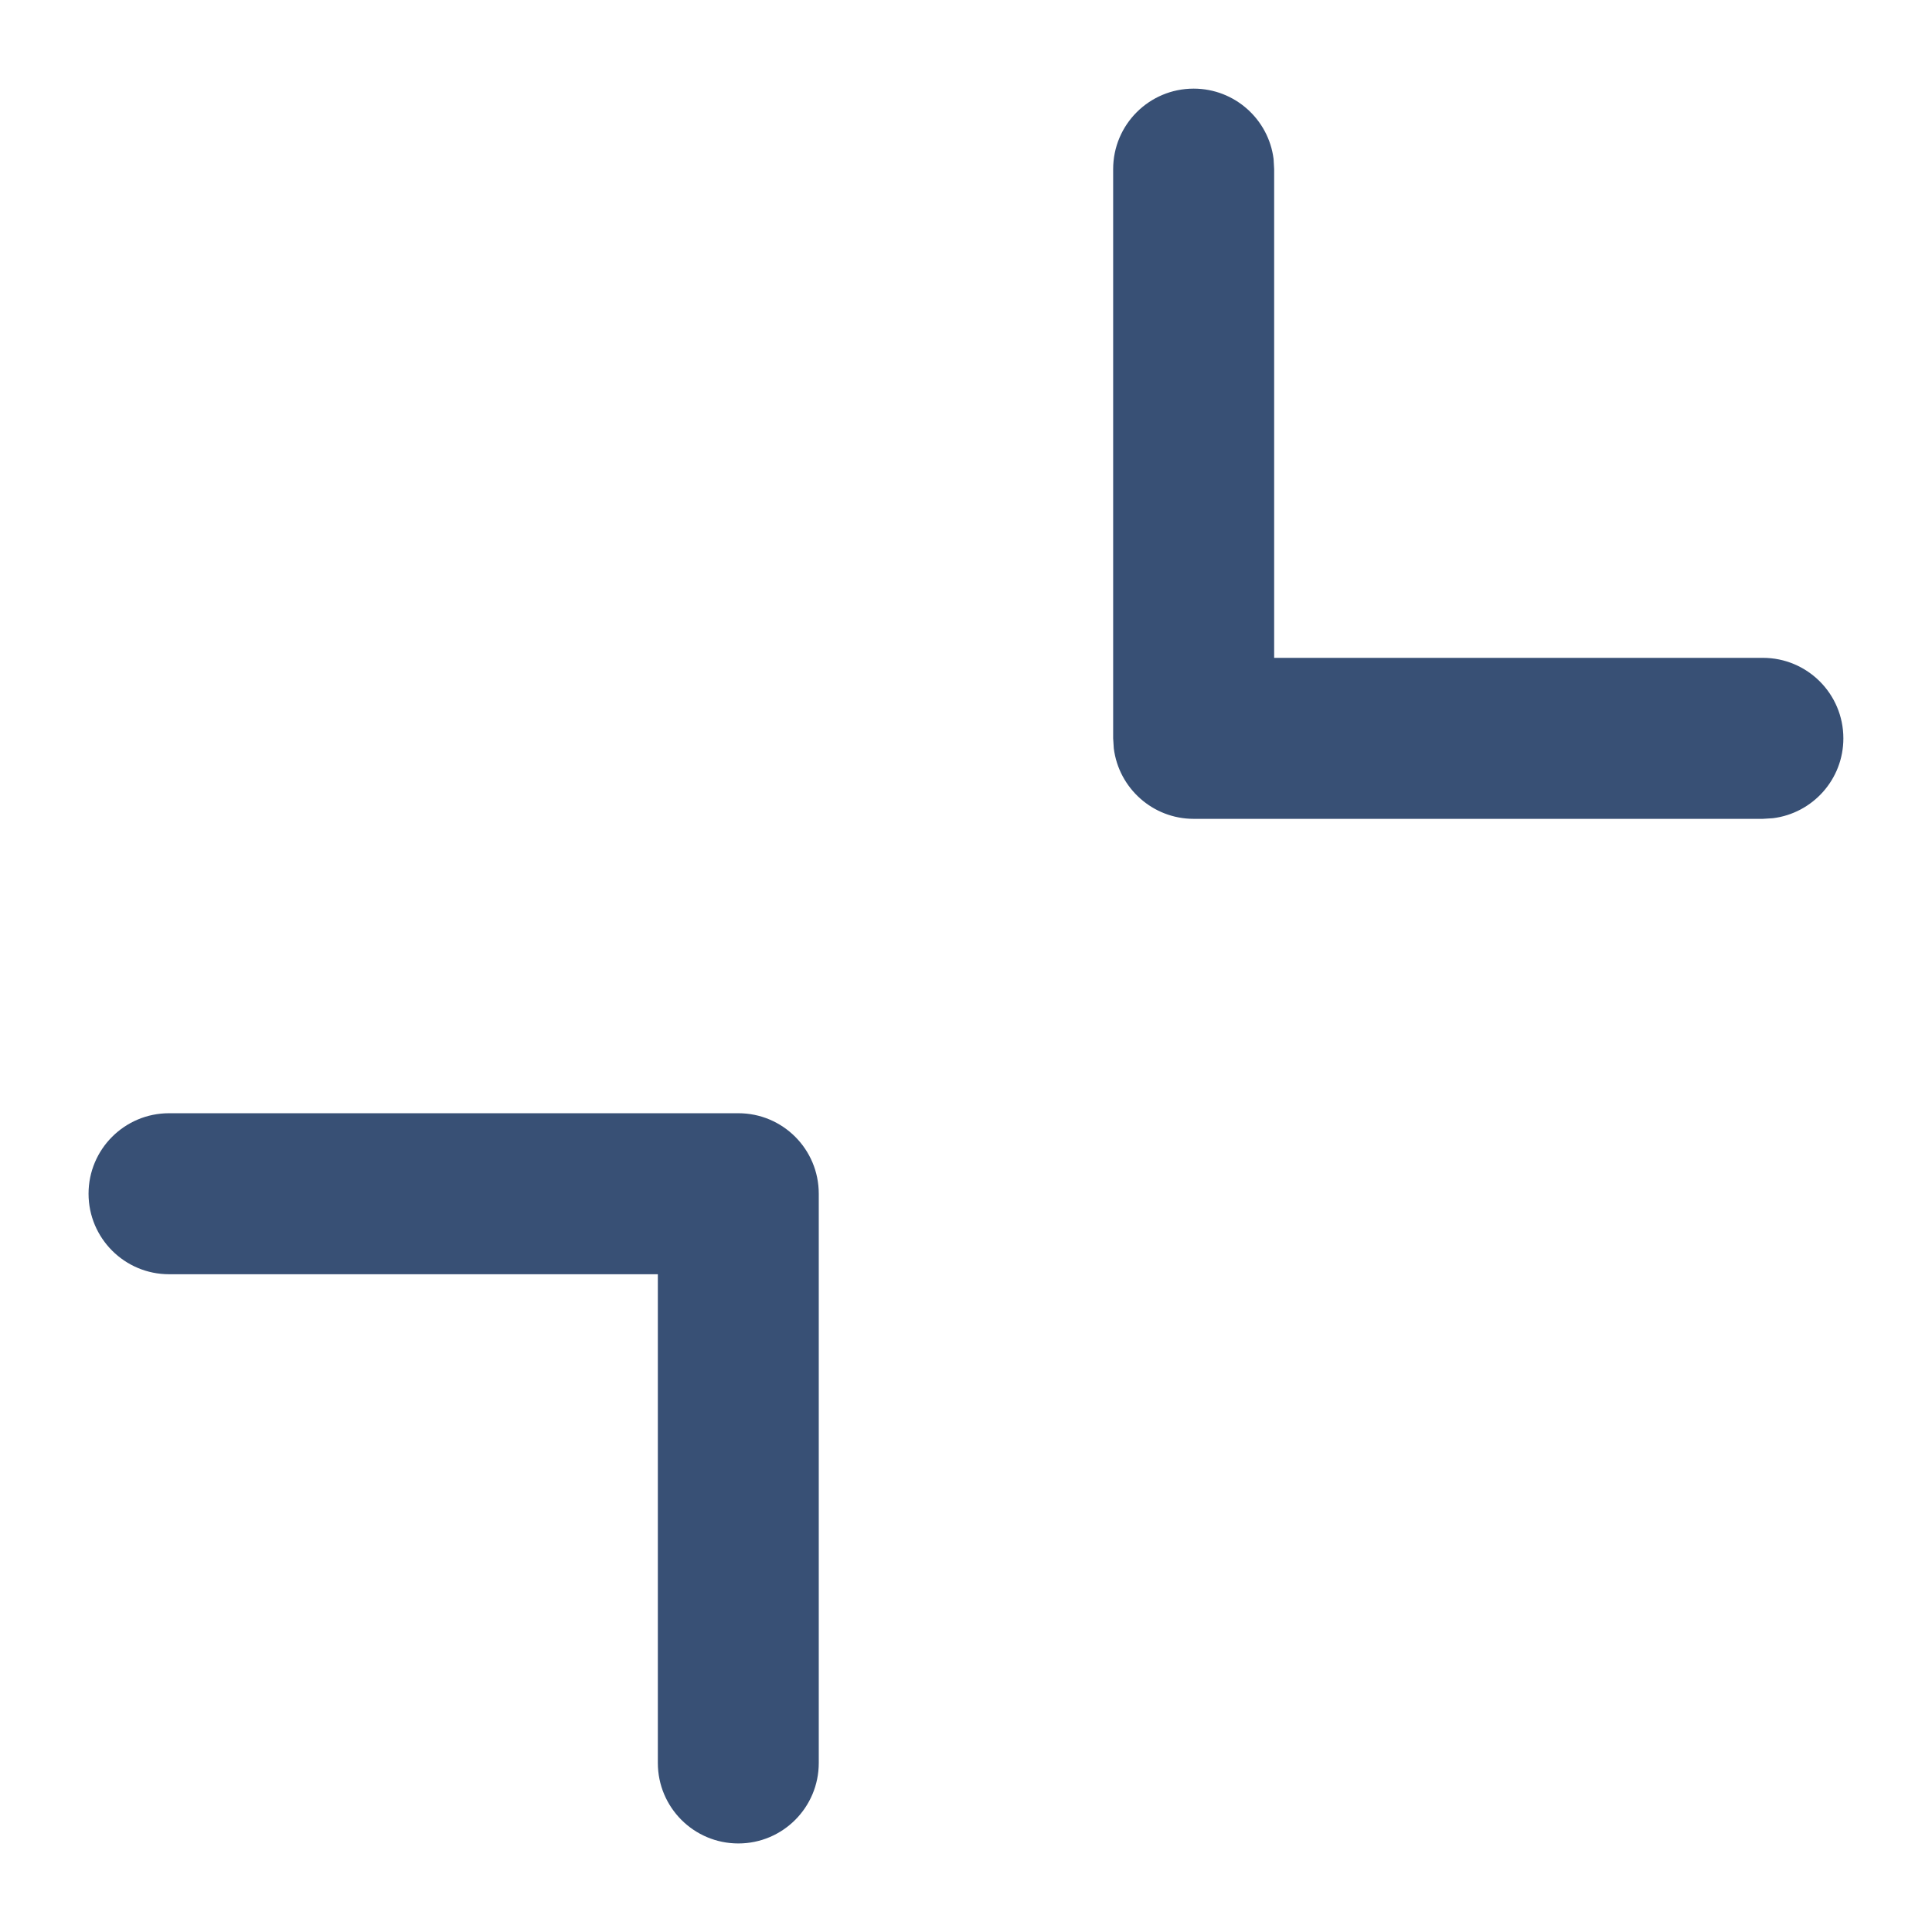 <svg width="24" height="24" viewBox="0 0 24 24" fill="none" xmlns="http://www.w3.org/2000/svg">
<path fill-rule="evenodd" clip-rule="evenodd" d="M10.171 14.829L10.171 21.9C10.171 22.452 9.724 22.9 9.172 22.9C8.619 22.9 8.172 22.452 8.172 21.9V15.829L2.1 15.829C1.548 15.829 1.1 15.381 1.1 14.829C1.1 14.276 1.548 13.829 2.1 13.829L9.172 13.829C9.724 13.829 10.171 14.276 10.171 14.829ZM14.828 1.101C15.338 1.101 15.759 1.482 15.821 1.975L15.828 2.101L15.828 8.172L21.899 8.172C22.452 8.172 22.899 8.62 22.899 9.172C22.899 9.682 22.518 10.102 22.025 10.164L21.899 10.172L14.828 10.172C14.319 10.172 13.898 9.79 13.836 9.297L13.828 9.172L13.828 2.101C13.828 1.548 14.276 1.101 14.828 1.101Z" fill="#385075"/>
</svg>
